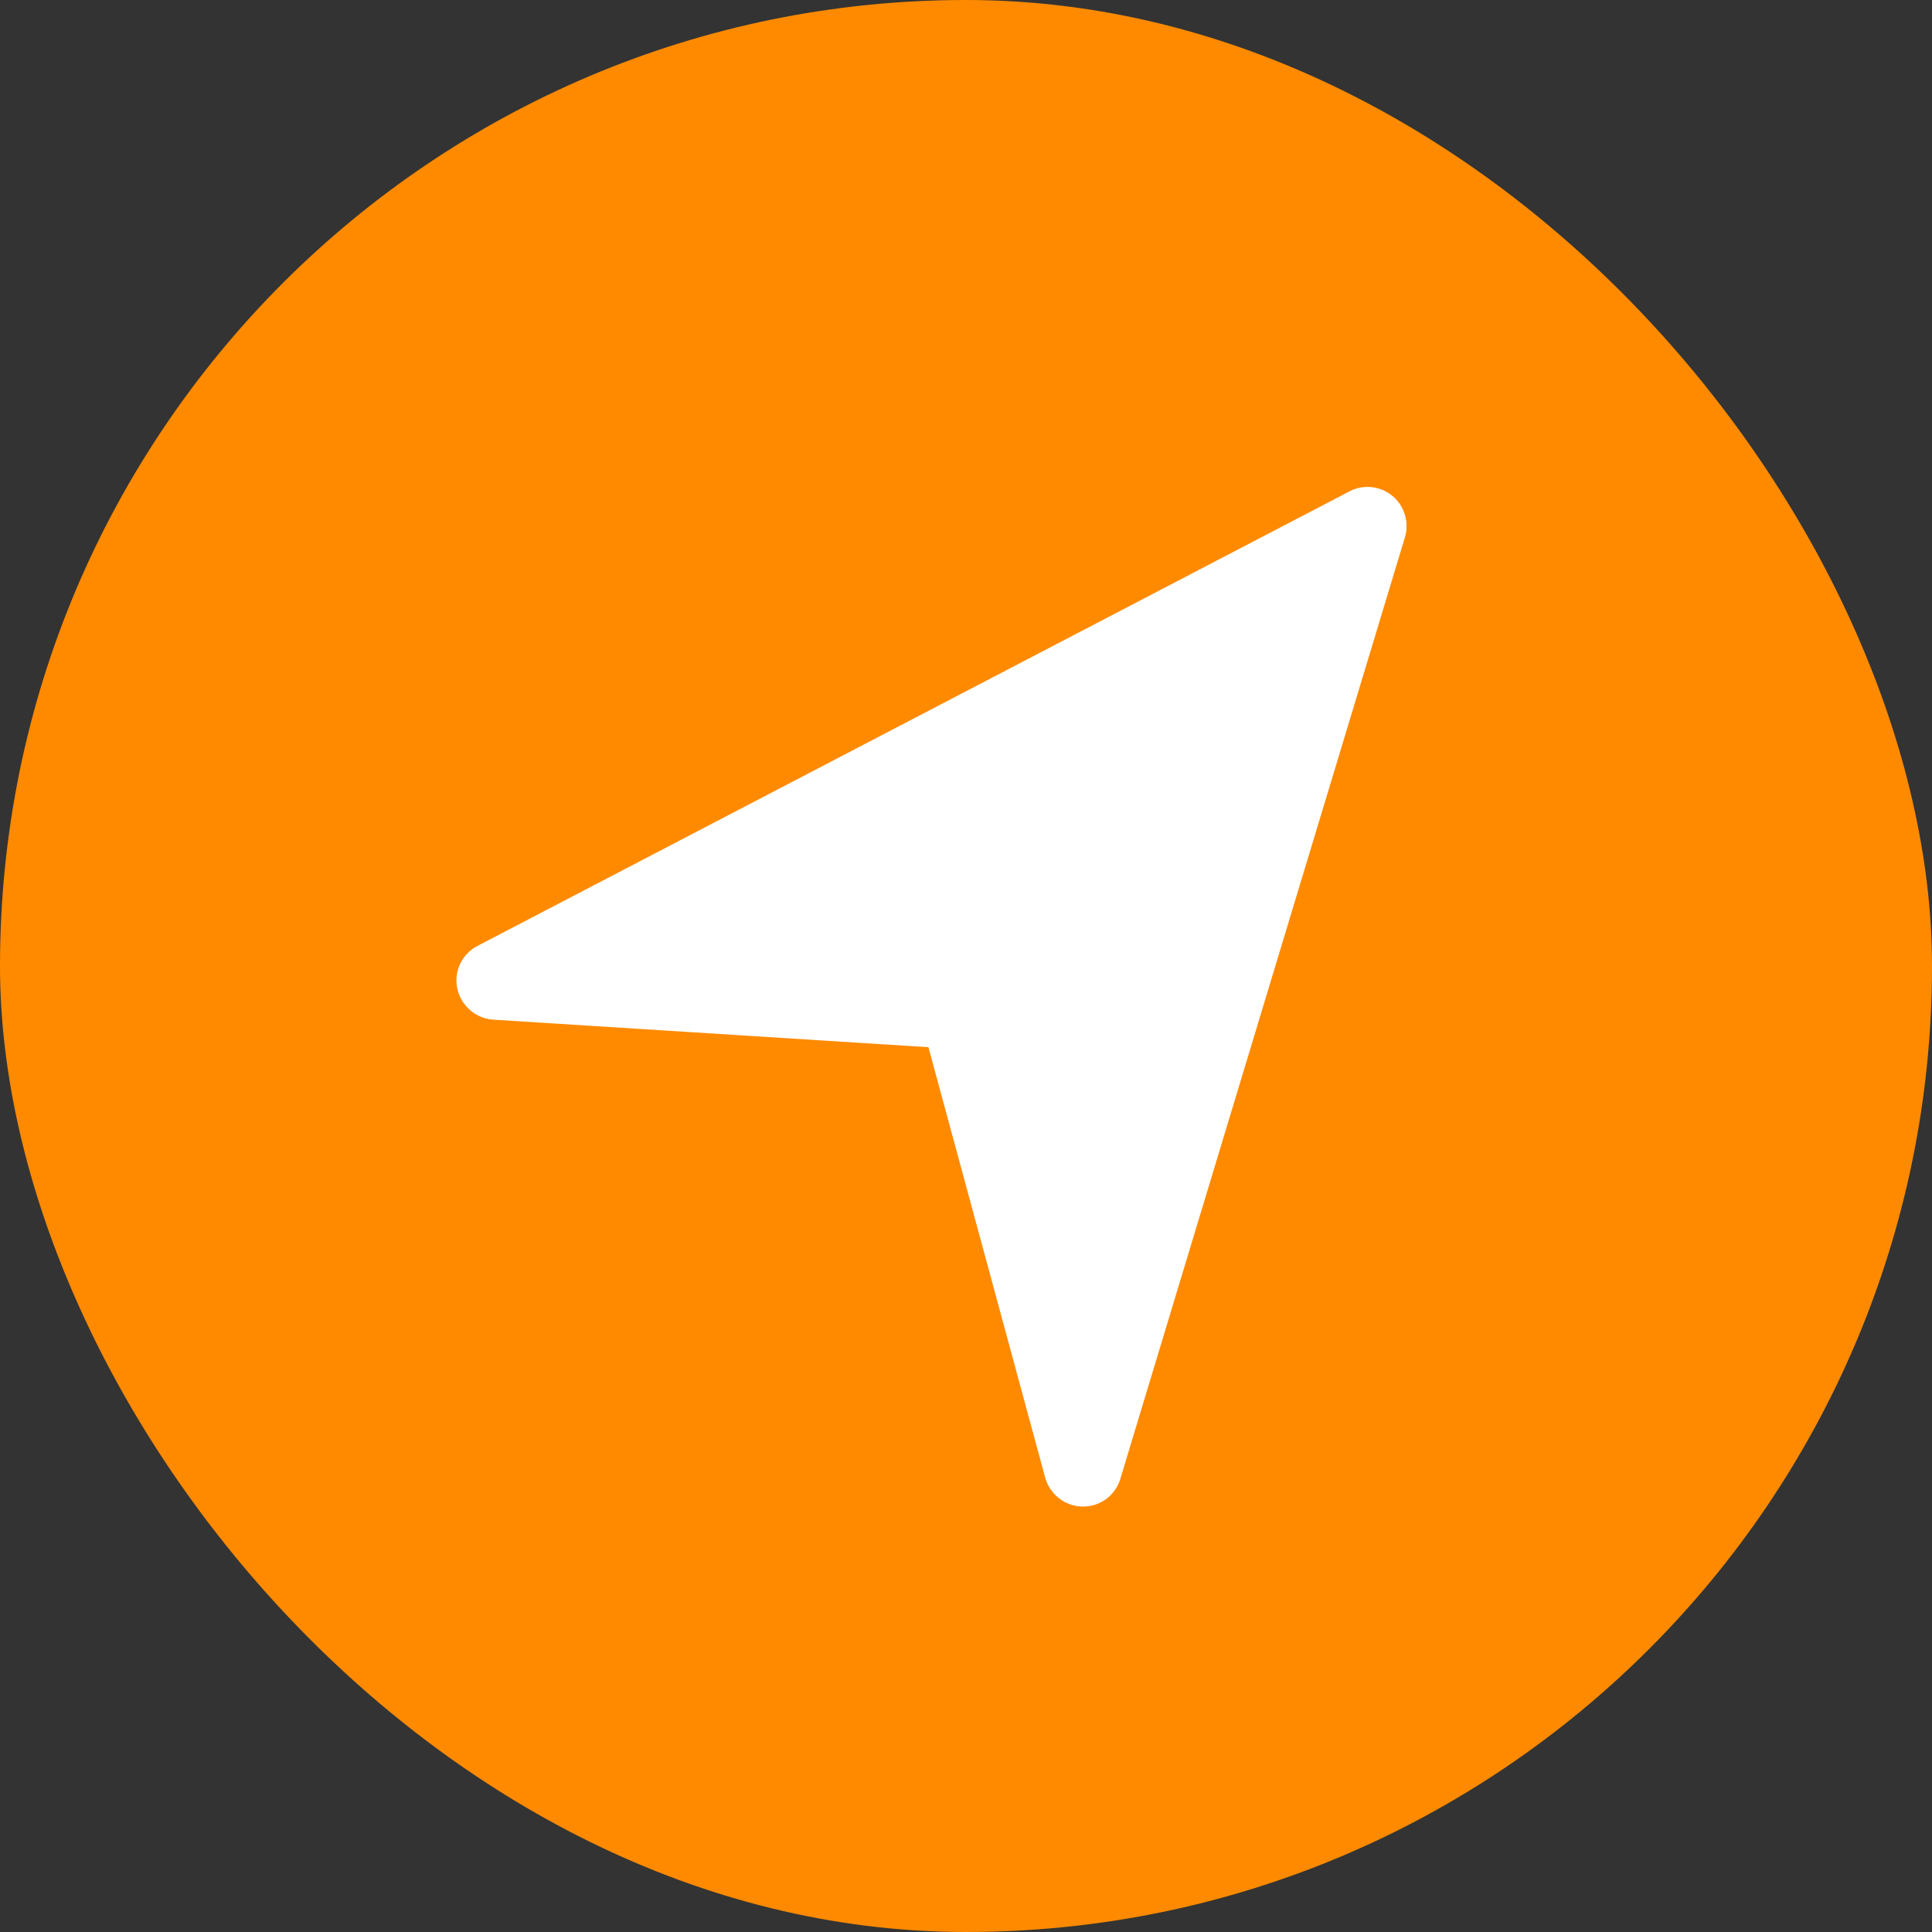<svg width="28" height="28" viewBox="0 0 28 28" fill="none" xmlns="http://www.w3.org/2000/svg">
<rect x="0" y="0" width="28" height="28" fill="#333333" stroke="none"/>
<rect width="28" height="28" rx="14" fill="#FF8A00"/>
<path d="M7.178 14.772C7.052 14.772 6.93 14.73 6.831 14.652C6.732 14.574 6.661 14.466 6.631 14.343C6.601 14.221 6.613 14.092 6.665 13.977C6.717 13.863 6.806 13.769 6.918 13.71L19.56 7.12C19.692 7.051 19.846 7.038 19.989 7.083C20.131 7.127 20.25 7.227 20.319 7.359C20.388 7.491 20.401 7.646 20.357 7.788C20.312 7.93 20.212 8.049 20.08 8.118L7.438 14.708C7.358 14.75 7.269 14.772 7.178 14.772Z" fill="white"/>
<path d="M15.698 21.834C15.61 21.834 15.524 21.814 15.445 21.774C15.367 21.735 15.299 21.677 15.247 21.607C15.194 21.537 15.159 21.455 15.144 21.368C15.129 21.282 15.135 21.193 15.16 21.109L19.285 7.462C19.329 7.321 19.427 7.202 19.558 7.132C19.689 7.063 19.843 7.048 19.985 7.091C20.127 7.134 20.246 7.231 20.317 7.362C20.387 7.492 20.403 7.646 20.361 7.788L16.236 21.435C16.201 21.551 16.13 21.652 16.033 21.724C15.936 21.796 15.819 21.834 15.698 21.834ZM13.893 15.203C13.881 15.203 13.869 15.203 13.857 15.202L7.152 14.778C7.078 14.773 7.006 14.754 6.94 14.722C6.873 14.689 6.814 14.644 6.765 14.588C6.716 14.533 6.679 14.469 6.655 14.399C6.631 14.329 6.621 14.255 6.625 14.181C6.63 14.107 6.649 14.035 6.682 13.969C6.714 13.903 6.759 13.843 6.815 13.794C6.87 13.746 6.935 13.708 7.005 13.684C7.074 13.66 7.148 13.65 7.222 13.655L13.928 14.079C14.074 14.088 14.211 14.153 14.309 14.261C14.408 14.37 14.46 14.512 14.456 14.658C14.451 14.804 14.39 14.943 14.285 15.045C14.18 15.146 14.039 15.203 13.893 15.203H13.893Z" fill="white"/>
<path d="M8.5 14L19.5 8L15.5 20.5L13.5 14.5L8.5 14Z" fill="white"/>
<path d="M15.69 21.828C15.566 21.828 15.446 21.787 15.348 21.712C15.25 21.637 15.18 21.532 15.147 21.413L13.35 14.788C13.33 14.717 13.325 14.642 13.335 14.569C13.344 14.496 13.368 14.425 13.404 14.361C13.441 14.297 13.49 14.241 13.549 14.195C13.607 14.15 13.674 14.117 13.745 14.098C13.816 14.078 13.891 14.073 13.964 14.083C14.037 14.092 14.108 14.116 14.172 14.153C14.236 14.189 14.293 14.238 14.338 14.297C14.383 14.355 14.416 14.422 14.435 14.493L16.232 21.118C16.252 21.189 16.257 21.264 16.247 21.337C16.238 21.41 16.214 21.481 16.177 21.545C16.141 21.609 16.092 21.665 16.033 21.71C15.975 21.756 15.908 21.789 15.837 21.808C15.789 21.821 15.739 21.828 15.69 21.828Z" fill="white"/>
</svg>
